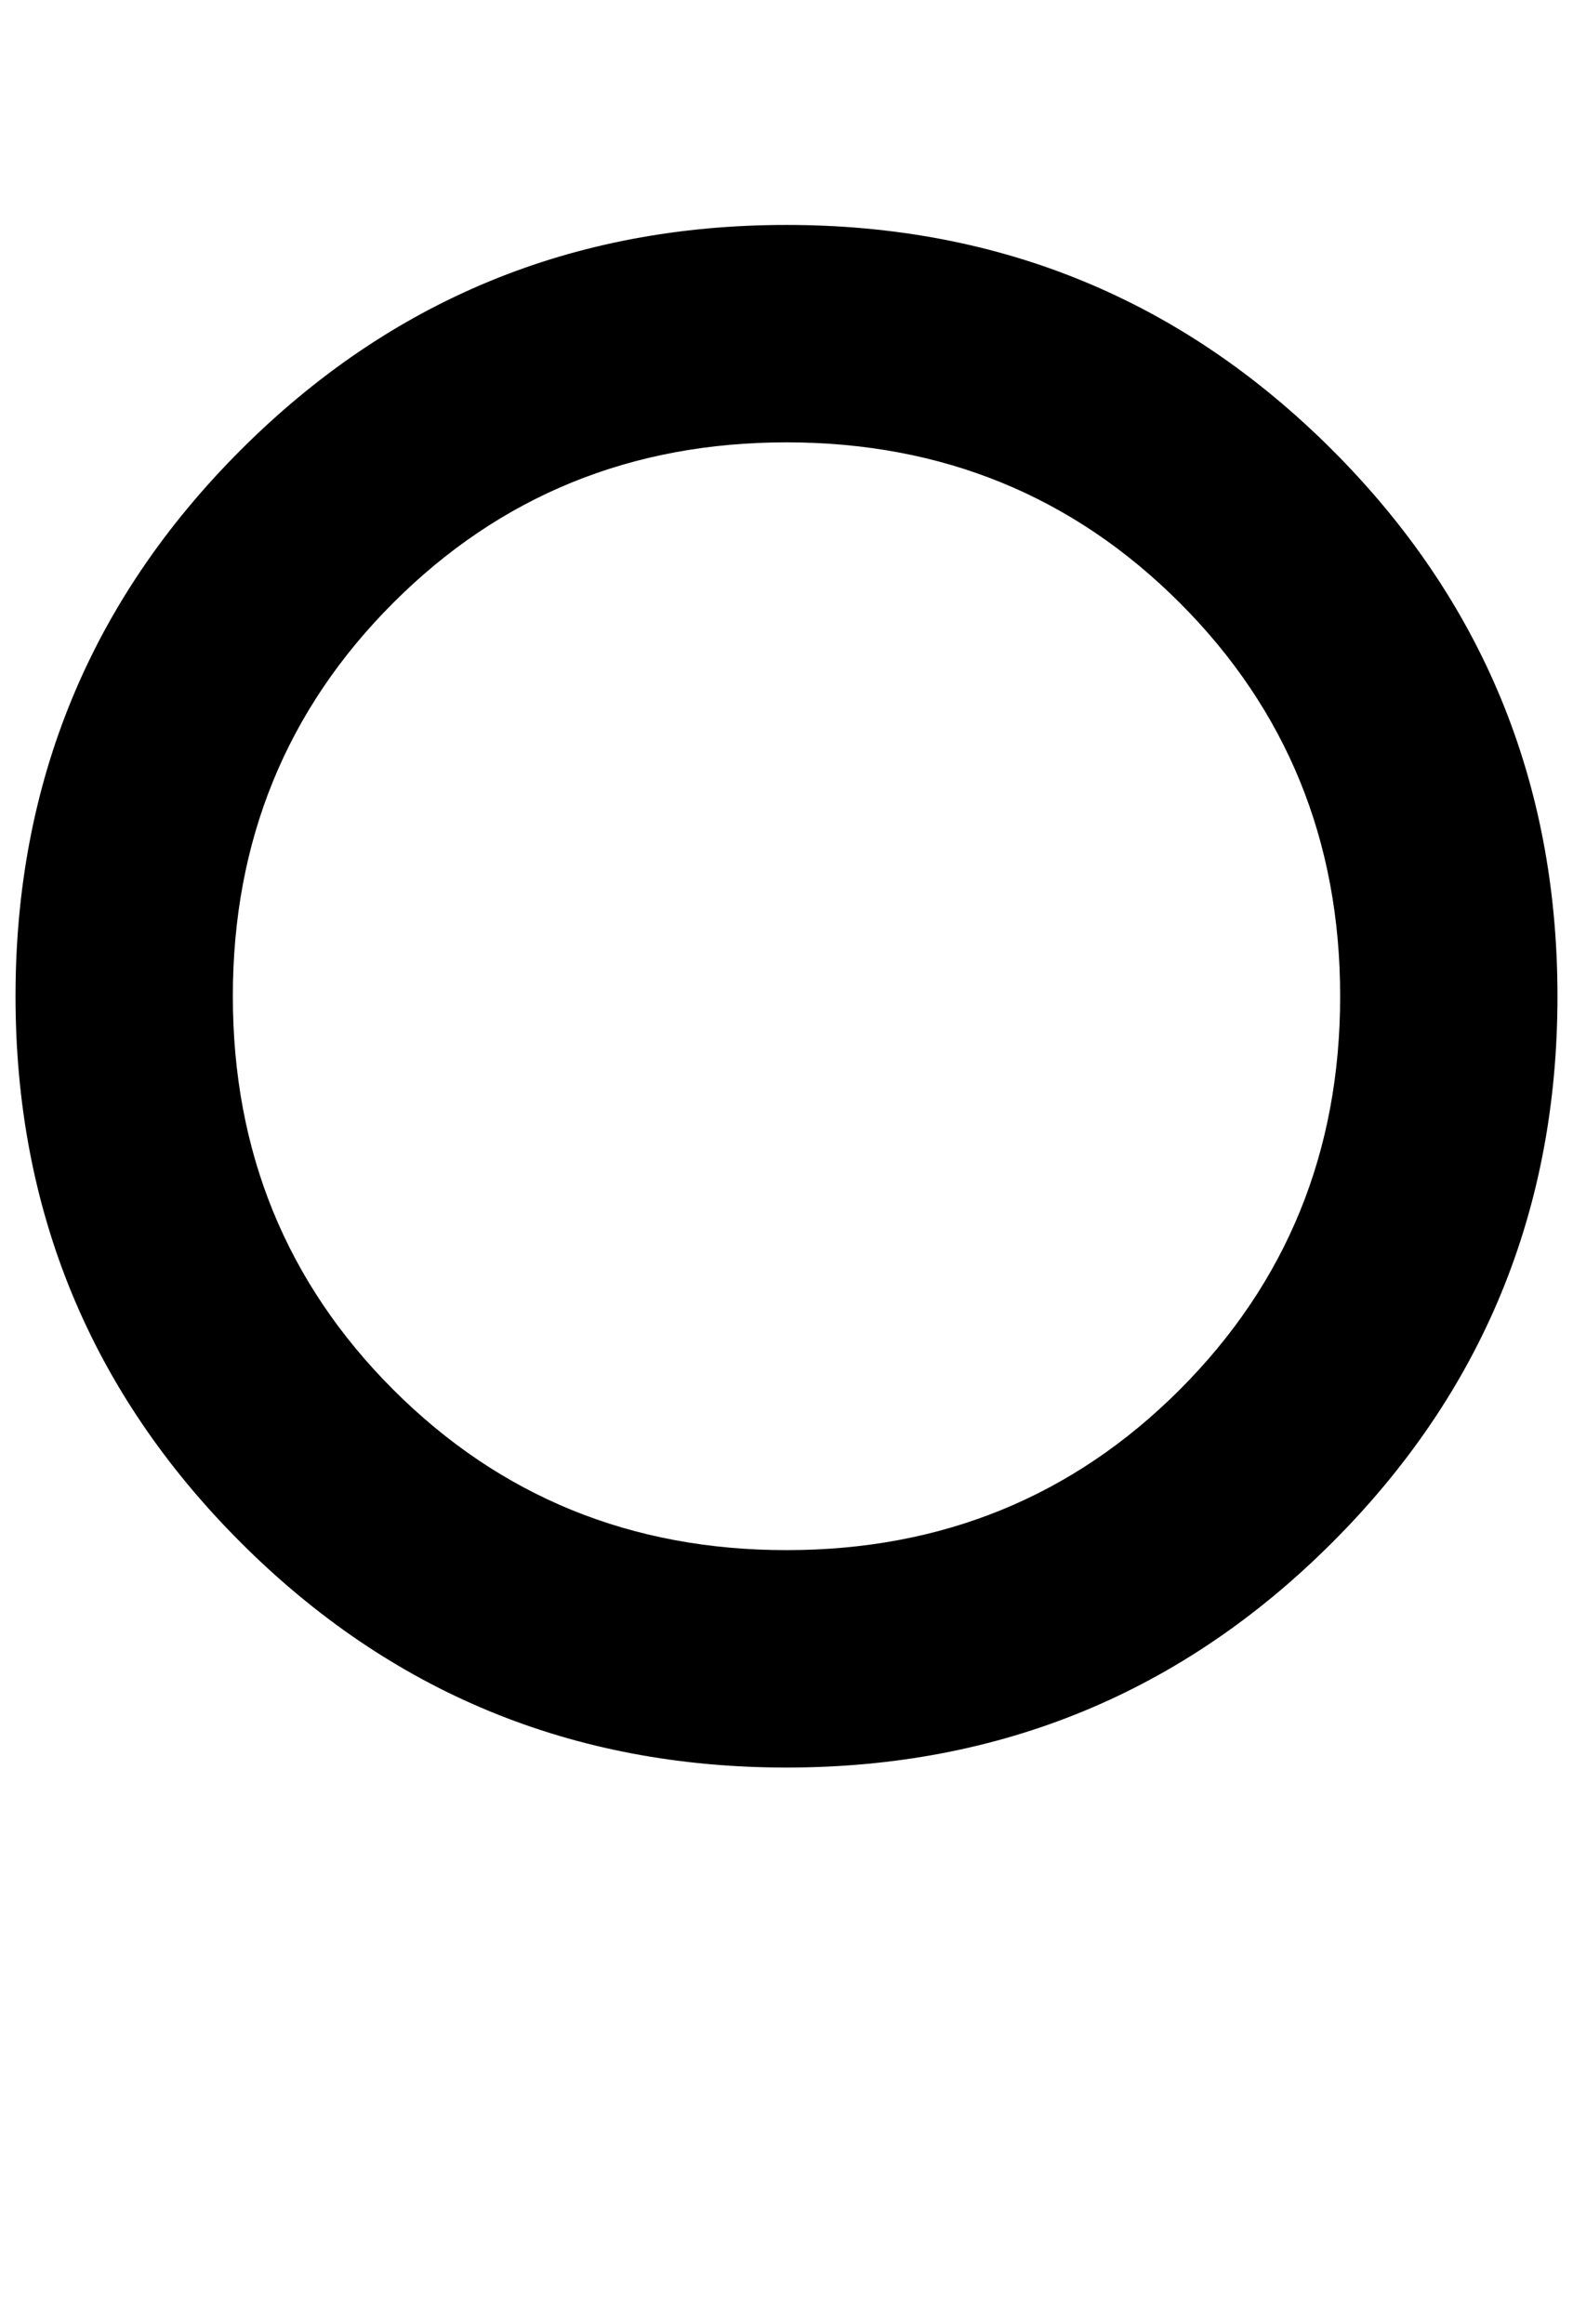 <svg xmlns="http://www.w3.org/2000/svg" width="3em" height="4.43em" viewBox="0 0 304 448"><path fill="currentColor" d="M301 192q0-62-43.5-105.5T152 43T46.5 86.5T3 192t43.5 105.5T152 341t105.5-43.5T301 192m-256 0q0-45 31-76t76-31t76 31t31 76t-31 76t-76 31t-76-31t-31-76"/></svg>